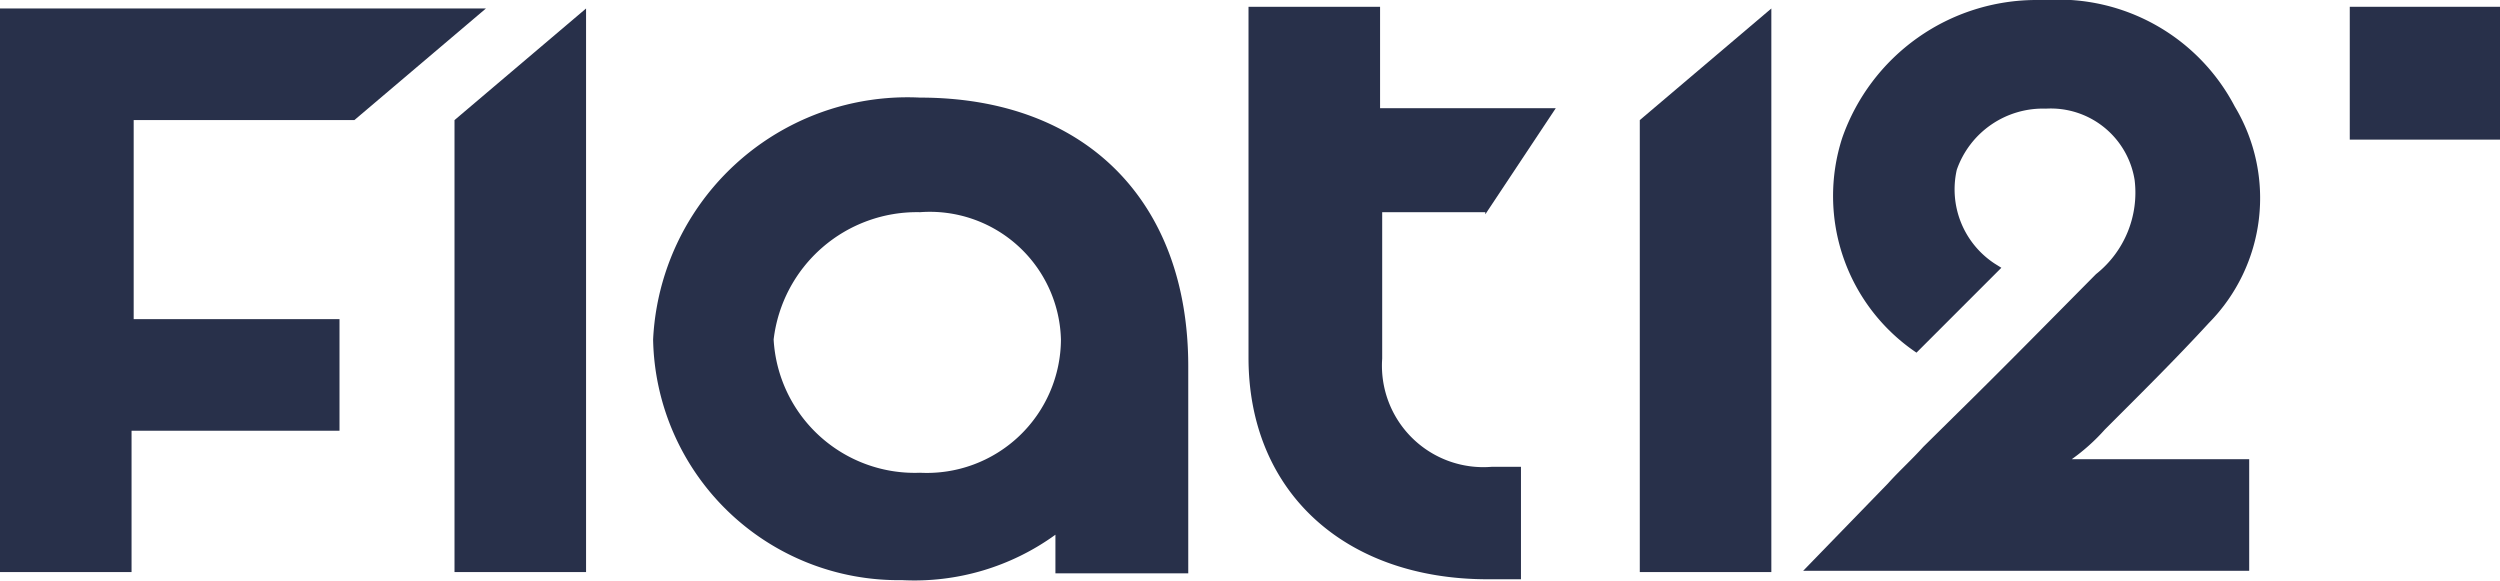 <svg xmlns="http://www.w3.org/2000/svg" viewBox="0 0 58.91 13.69"><defs><style>.cls-1{fill:#28304a;}</style></defs><title>flat12-logo</title><g id="Слой_2" data-name="Слой 2"><g id="Слой_1-2" data-name="Слой 1"><g id="Group_30" data-name="Group 30"><g id="Group_31" data-name="Group 31"><g id="Vector_36" data-name="Vector 36"><path class="cls-1" d="M10.71,13.48h3.1V.2l-3.1,2.63Z"/></g><g id="Vector_37" data-name="Vector 37"><path class="cls-1" d="M21.68,2.3A6,6,0,0,0,15.39,8a5.78,5.78,0,0,0,5.86,5.67,5.66,5.66,0,0,0,3.62-1.07v.91H28V8.63C28,4.73,25.57,2.3,21.68,2.3Zm0,8.84A3.33,3.33,0,0,1,18.23,8a3.4,3.4,0,0,1,3.45-3A3.09,3.09,0,0,1,25,8,3.16,3.16,0,0,1,21.68,11.14Z"/></g><g id="Vector_38" data-name="Vector 38"><path class="cls-1" d="M35,5.05l1.66-2.5H32.52V.16h-3.1V8.43c0,3.16,2.27,5.22,5.64,5.22h.78V11h-.69a2.39,2.39,0,0,1-2.58-2.55V5H35Z"/></g><g id="Vector_39" data-name="Vector 39"><path class="cls-1" d="M58.91.16H55.37V3.29h3.54Z"/></g><g id="Vector_40" data-name="Vector 40"><path class="cls-1" d="M8.35,2.83,11.45.2H0V13.48H3.1V10.15H8V7.52H3.15V2.83Z"/></g><g id="Vector_41" data-name="Vector 41"><path class="cls-1" d="M49.6,10.12c.83-.83,1.66-1.65,2.45-2.51a4.19,4.19,0,0,0,.61-5.1A4.69,4.69,0,0,0,48.21,0H48a4.85,4.85,0,0,0-4.59,3.25,4.45,4.45,0,0,0,1.75,5.06l2-2L47,6.21A2.09,2.09,0,0,1,46.11,4a2.15,2.15,0,0,1,2.1-1.44A2,2,0,0,1,50.3,4.24a2.45,2.45,0,0,1-.91,2.22c-1.1,1.11-2.19,2.22-3.28,3.29l-.79.78c-.26.29-.57.57-.83.86l-2,2.06H53V10.82H48.82A4.66,4.66,0,0,0,49.6,10.12Z"/></g><g id="Vector_42" data-name="Vector 42"><path class="cls-1" d="M38.64,13.48h3.1V.2l-3.1,2.63Z"/></g></g></g></g></g></svg>